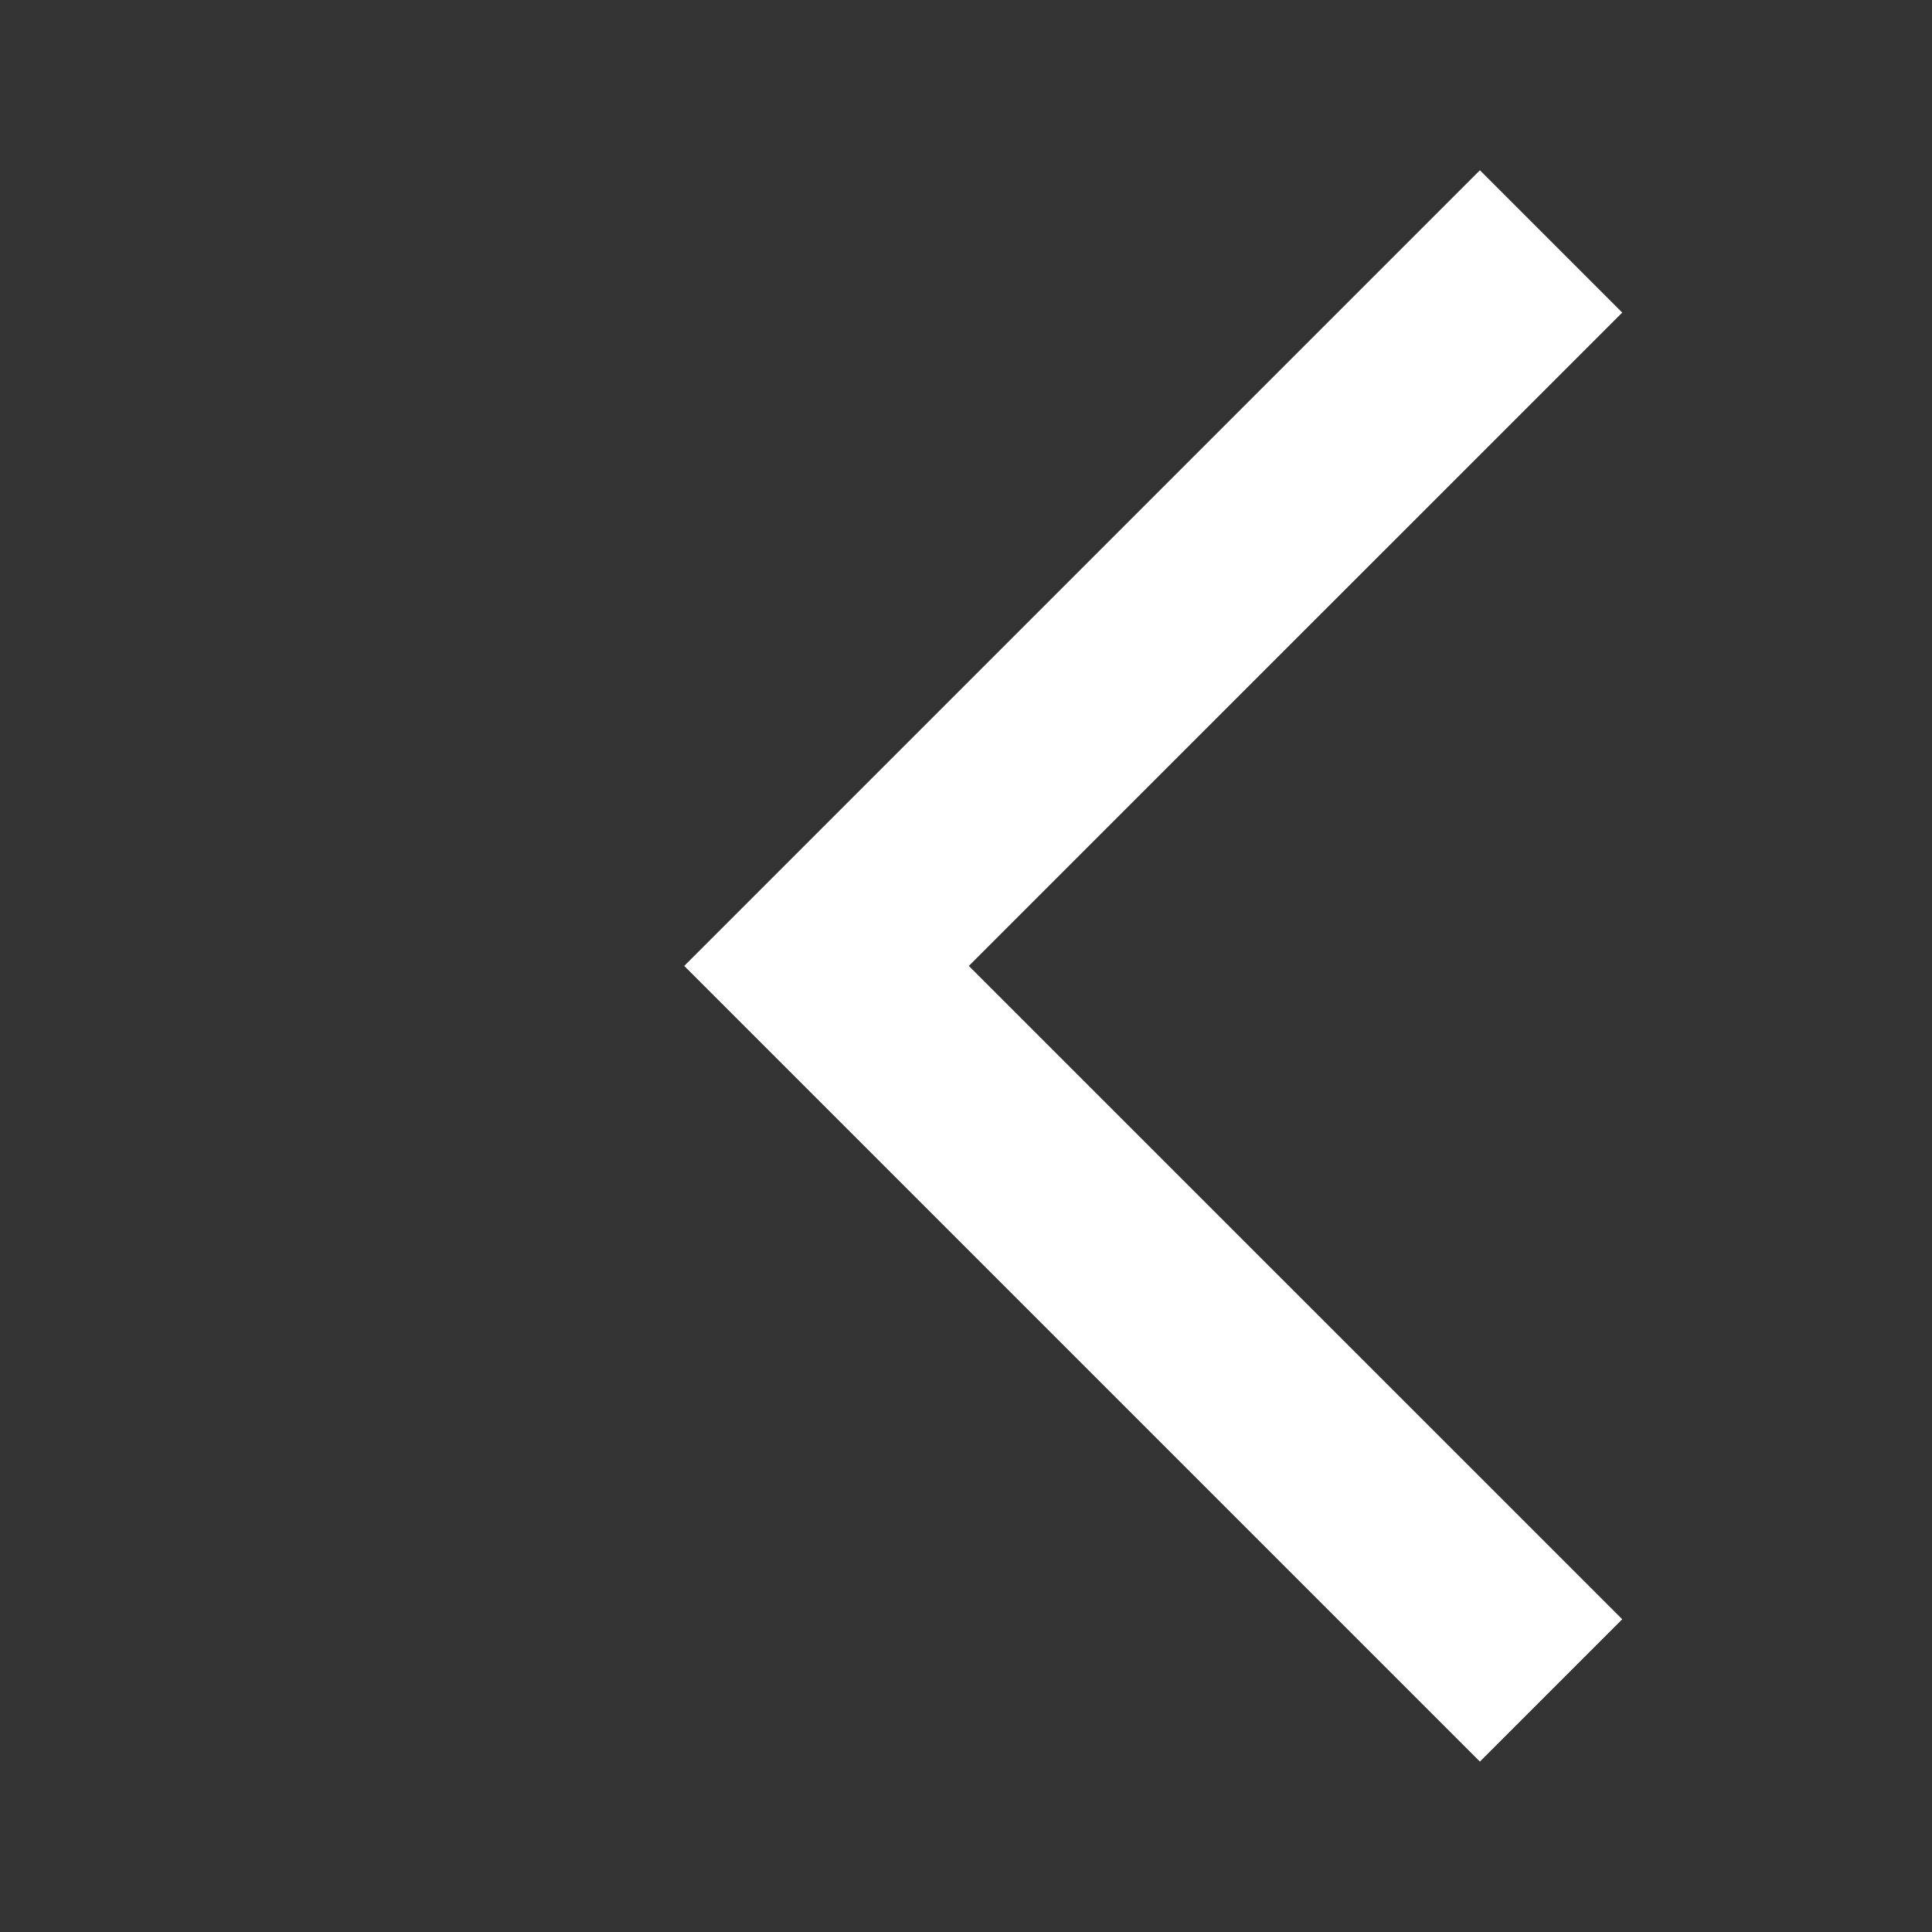 <svg viewBox="0 0 24 24" xmlns="http://www.w3.org/2000/svg"><rect x="0" y="0" width="24" height="24" fill="#333333" stroke="none"/><path fill-rule="evenodd" clip-rule="evenodd" d="m18.384 2.115 1.768 1.768-8.117 8.116 8.117 8.116-1.768 1.768L8.5 11.999l9.884-9.884Z" fill="#fff"/></svg>